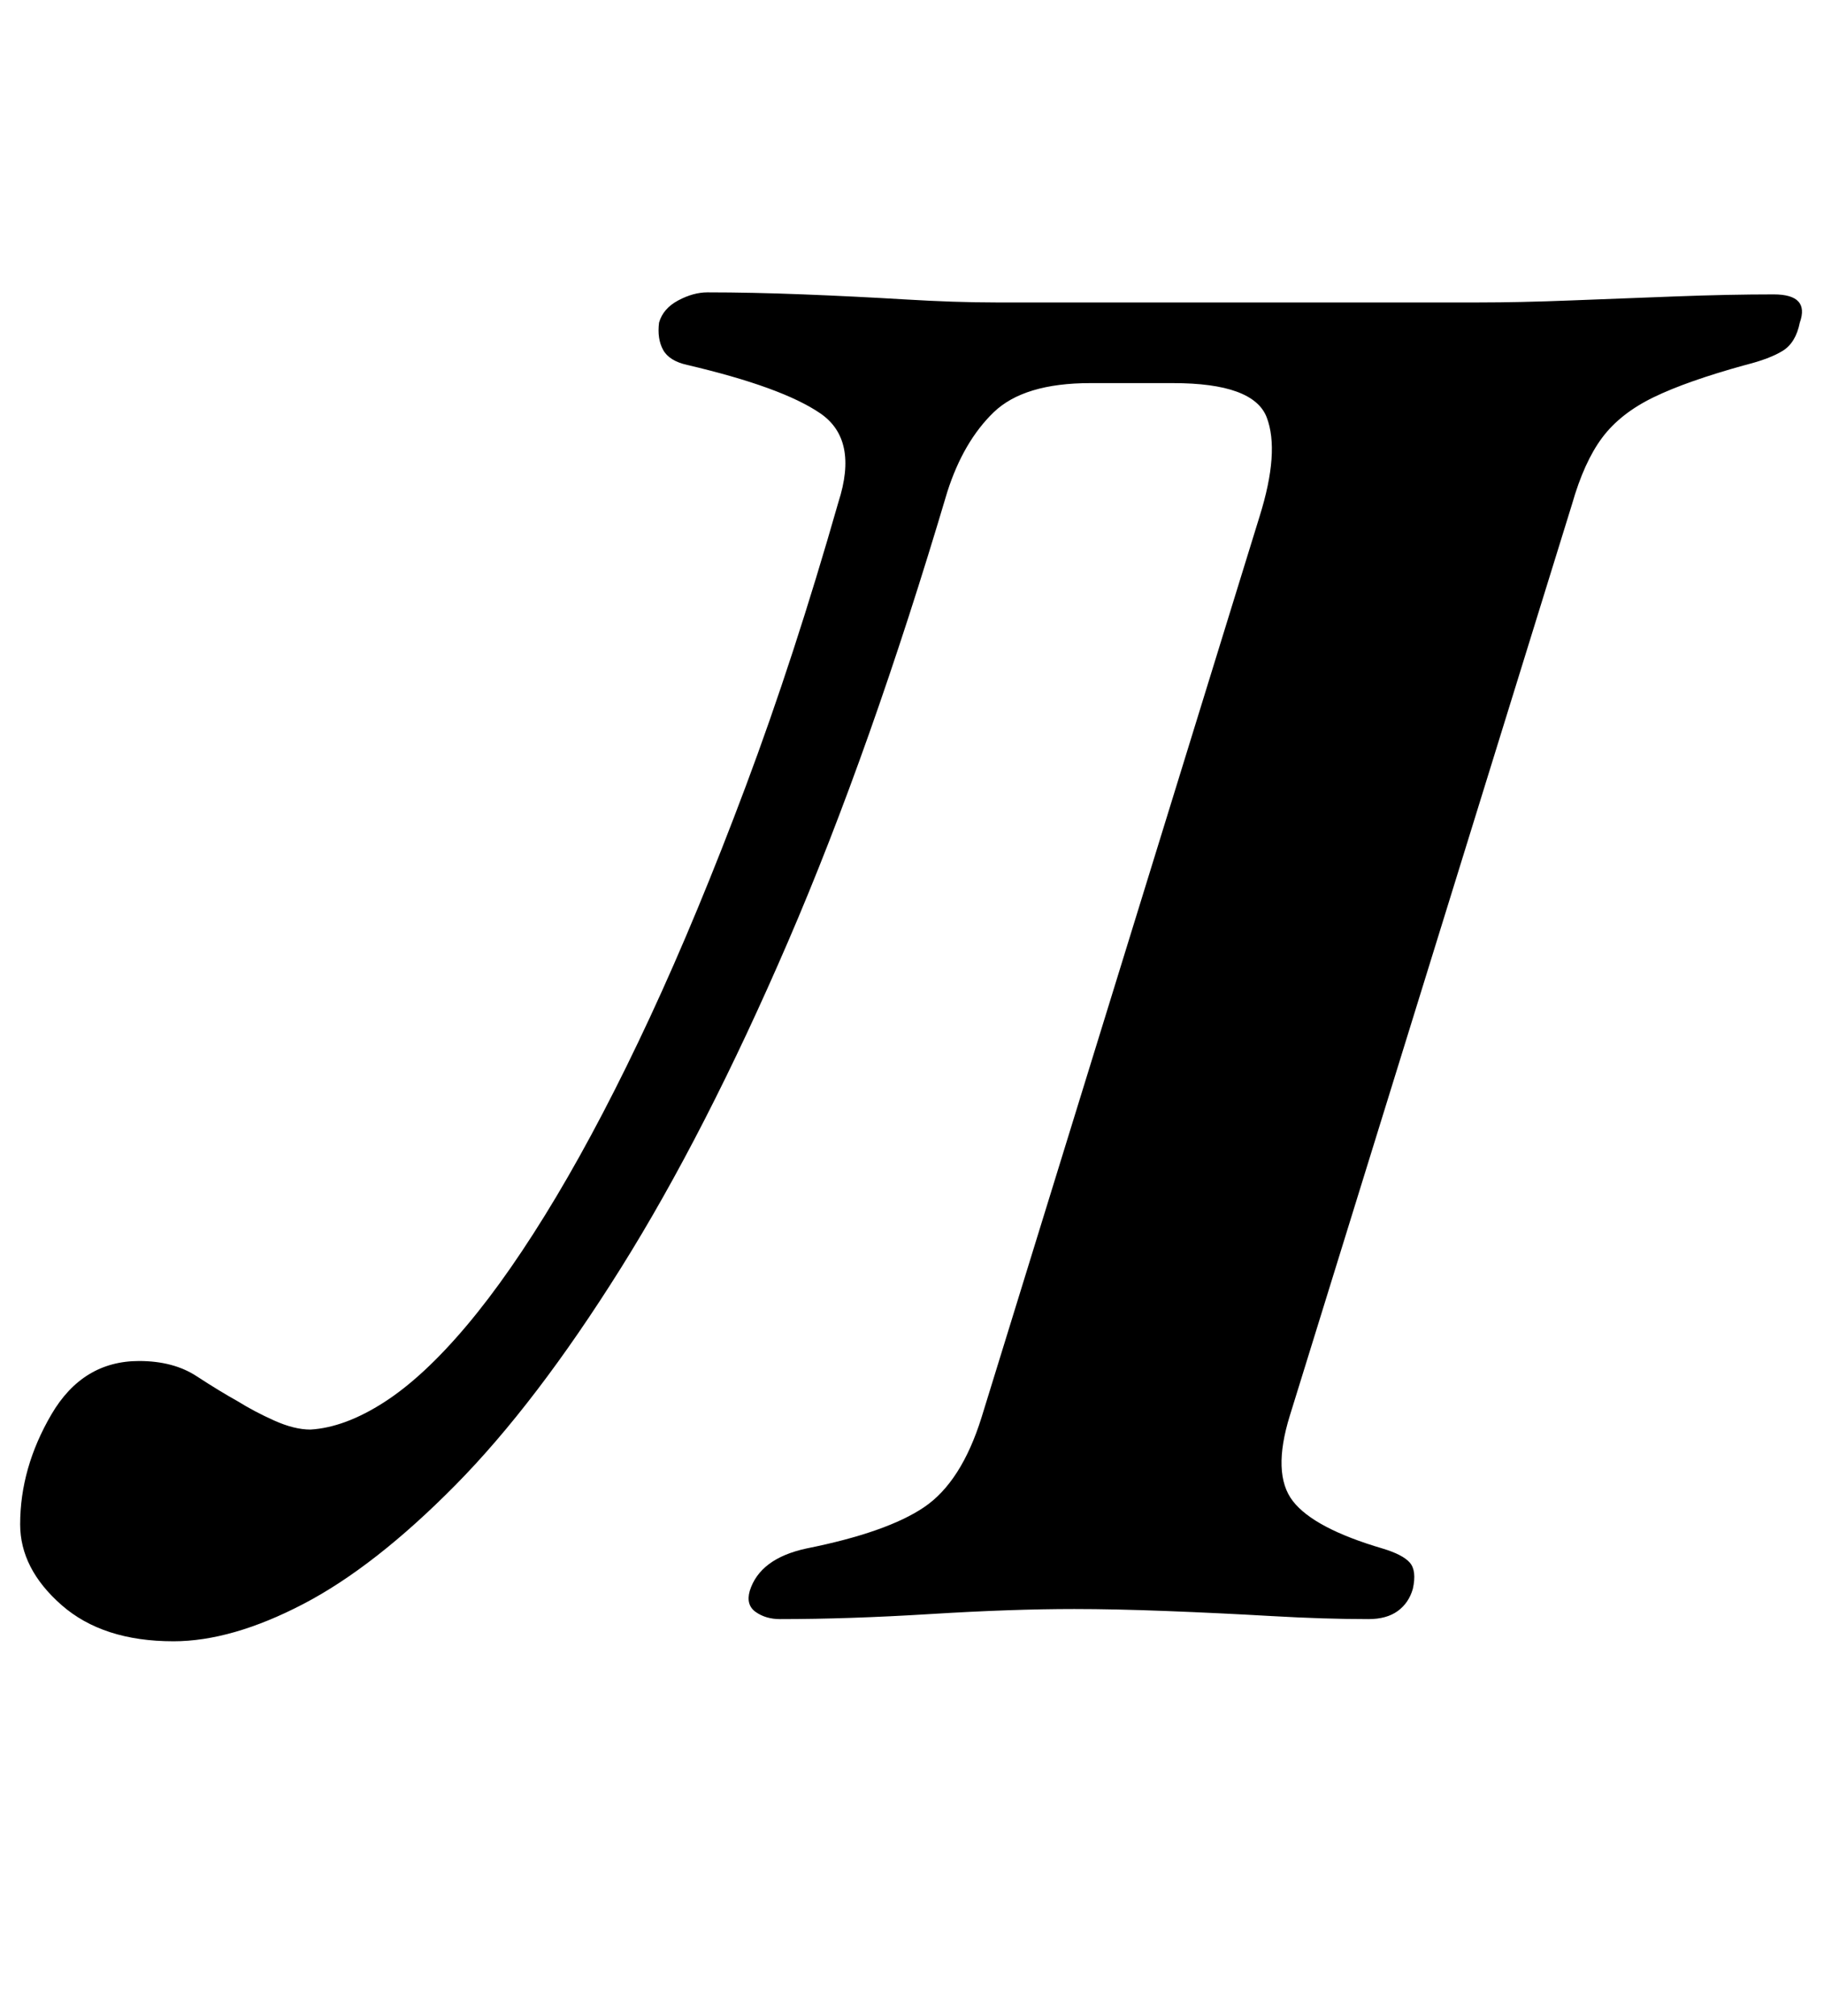<?xml version="1.0" standalone="no"?>
<!DOCTYPE svg PUBLIC "-//W3C//DTD SVG 1.1//EN" "http://www.w3.org/Graphics/SVG/1.1/DTD/svg11.dtd" >
<svg xmlns="http://www.w3.org/2000/svg" xmlns:xlink="http://www.w3.org/1999/xlink" version="1.1" viewBox="-53 0 905 1000">
  <g transform="matrix(1 0 0 -1 0 800)">
   <path fill="currentColor"
d="M33 -14q-35 0 -55.5 18t-20.5 40q0 28 15.5 54.5t43.5 26.5q17 0 28.5 -7.5t20.5 -12.5q8 -5 18 -9.5t18 -4.5q17 1 36.5 13.5t41 38t44.5 64t46.5 89t47.5 114.5t46 141q10 31 -9 44t-66 24q-9 2 -12 7.5t-2 13.5q2 7 9.5 11t14.5 4q22 0 47.5 -1t50.5 -2.5t45 -1.5h240
q20 0 45.5 1t52 2t48.5 1q18 0 13 -14q-2 -10 -8.5 -14t-18.5 -7q-29 -8 -45.5 -16t-25.5 -20t-15 -33l-140 -452q-9 -29 1.5 -42.5t44.5 -23.5q10 -3 13.5 -7t1.5 -13q-2 -7 -7.5 -11t-14.5 -4q-22 0 -48 1.5t-52 2.5t-46 1q-31 0 -71.5 -2.5t-74.5 -2.5q-7 0 -12 3.5
t-3 10.5q5 16 28 21q40 8 58.5 20.5t28.5 44.5l138 447q10 32 3.5 49t-46.5 17h-41q-33 0 -48 -14.5t-23 -39.5q-38 -128 -79 -223t-83 -162t-82 -107.5t-75.5 -59t-64.5 -18.5z" />
  </g>

</svg>
